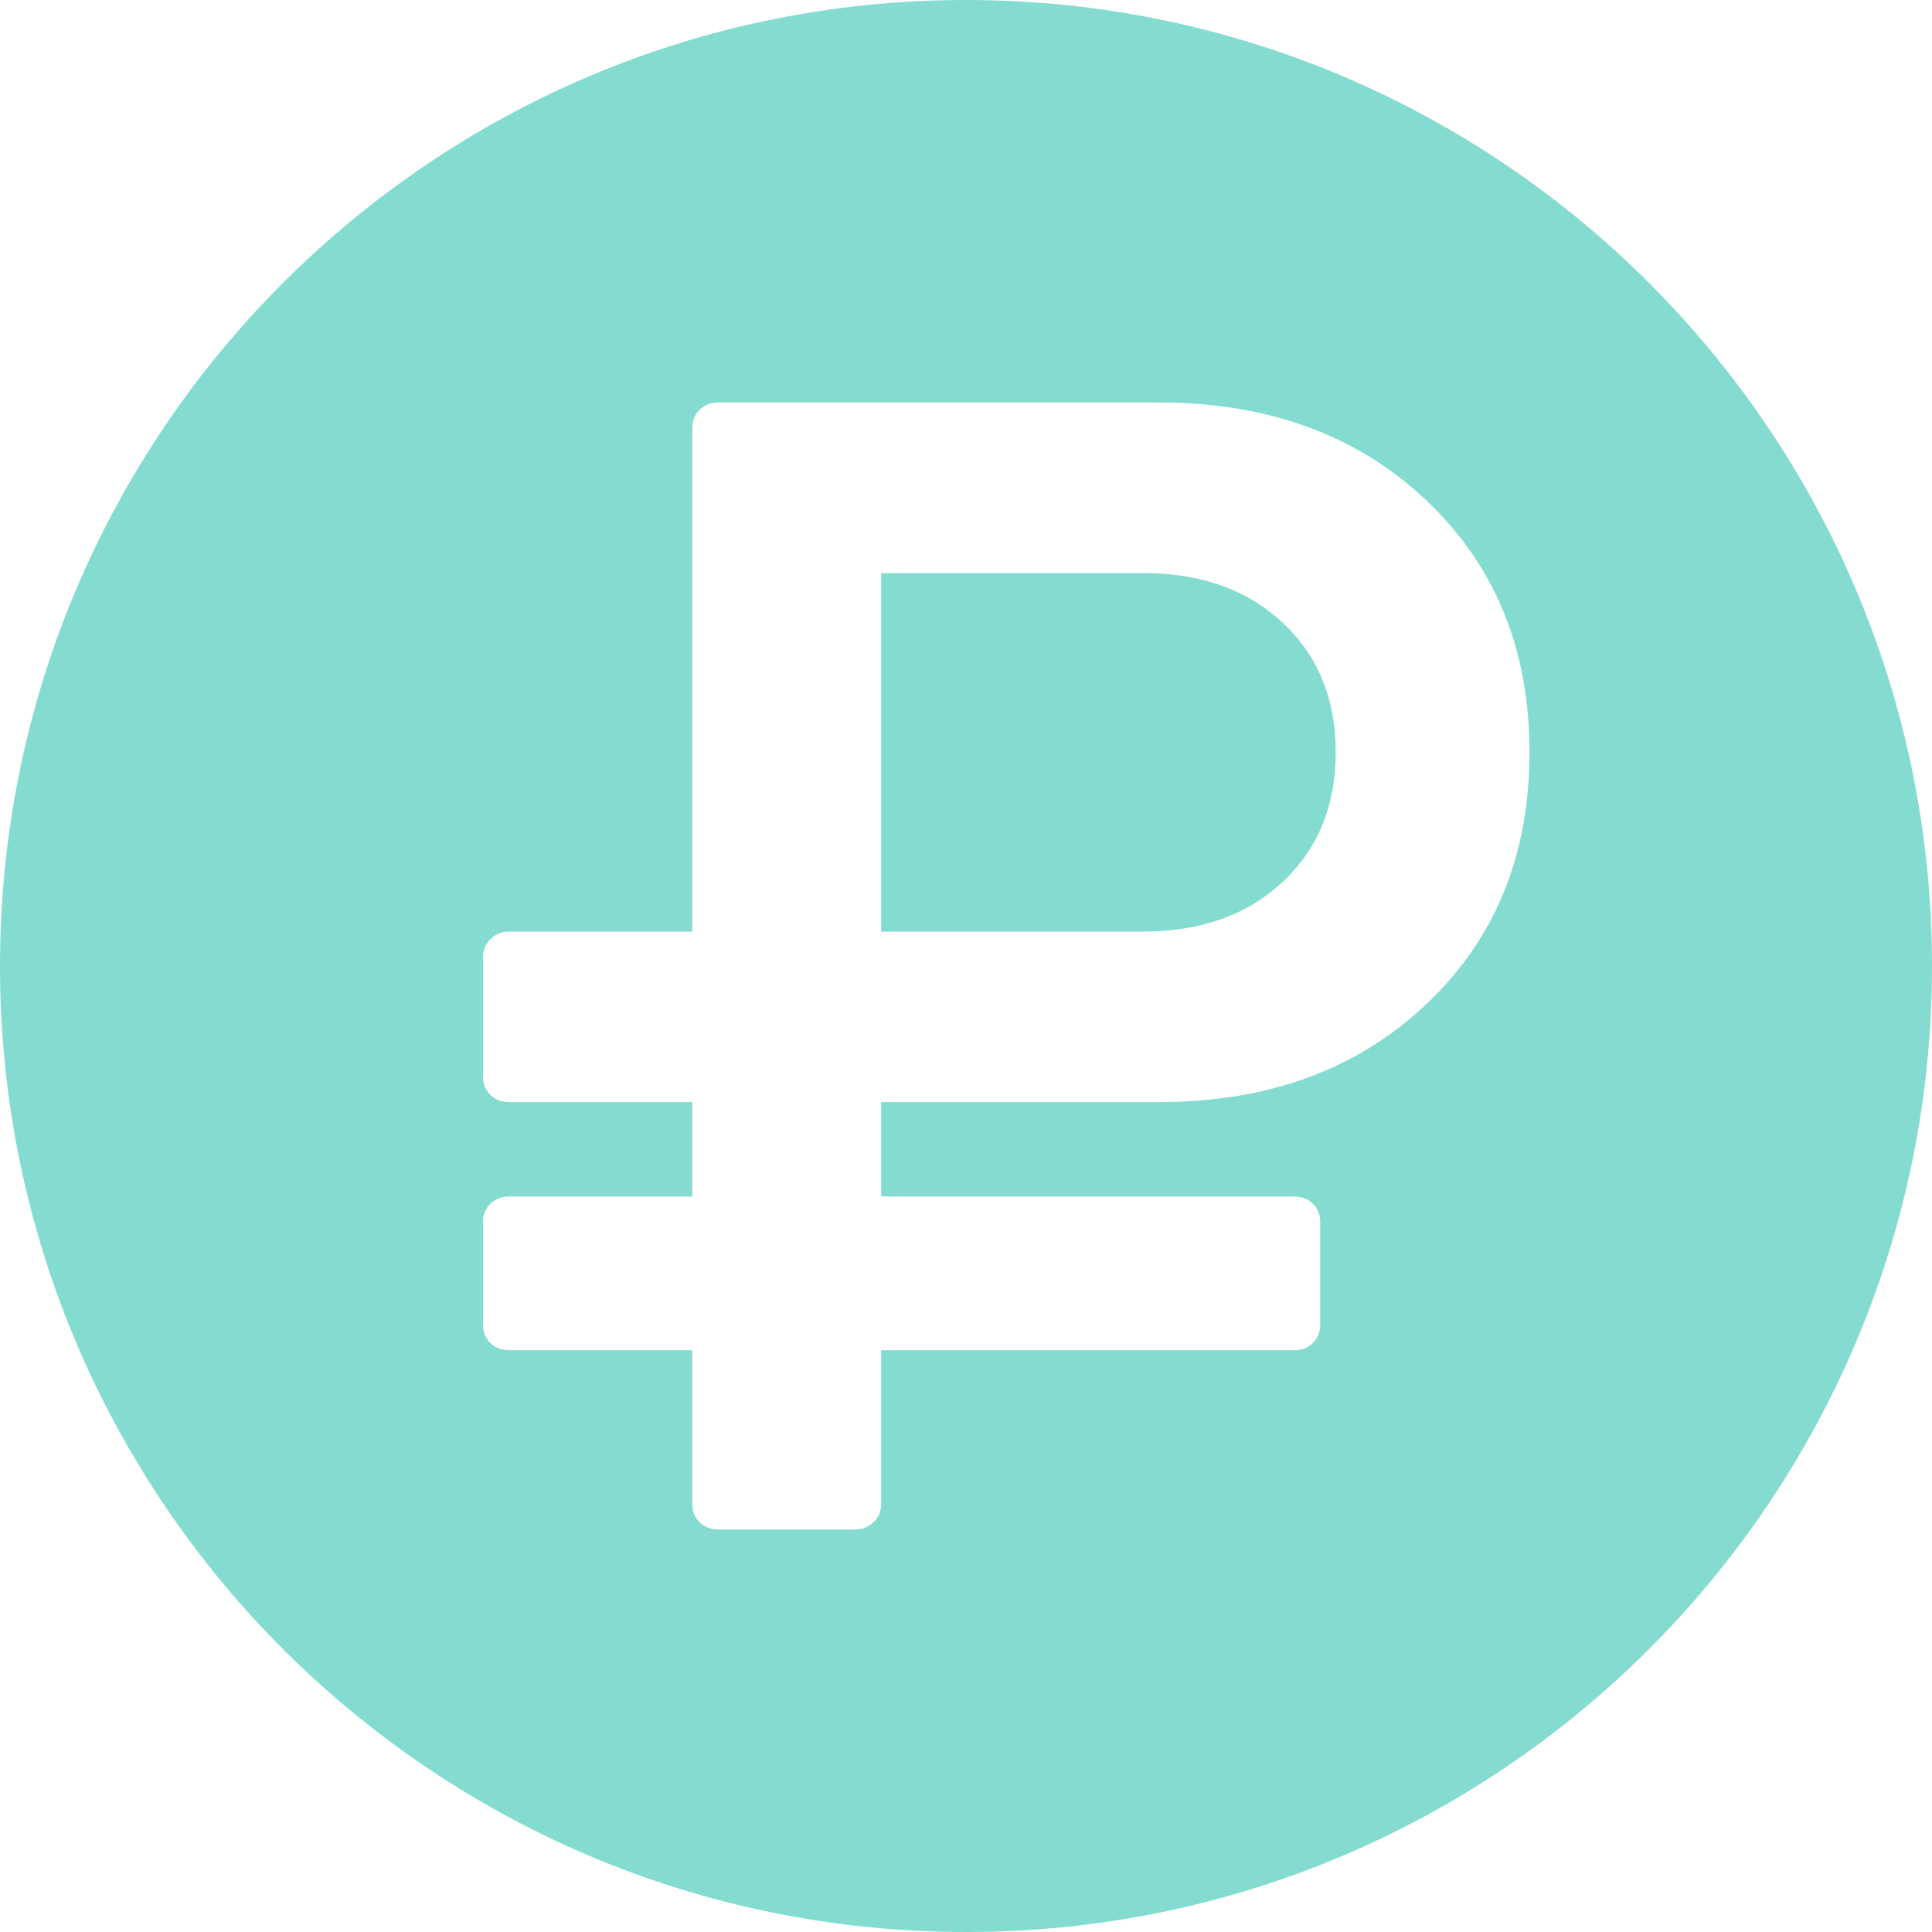 <svg width="30" height="30" viewBox="0 0 30 30" fill="none" xmlns="http://www.w3.org/2000/svg">
<path fill-rule="evenodd" clip-rule="evenodd" d="M15 30C23.284 30 30 23.284 30 15C30 6.716 23.284 0 15 0C6.716 0 0 6.716 0 15C0 23.284 6.716 30 15 30ZM10.75 20.966H7.906C7.788 20.966 7.691 20.929 7.614 20.854C7.538 20.779 7.5 20.684 7.5 20.568V18.977C7.5 18.861 7.538 18.766 7.615 18.692C7.691 18.617 7.788 18.58 7.906 18.58H10.75V17.113H7.906C7.787 17.113 7.691 17.076 7.614 17.001C7.538 16.927 7.5 16.832 7.5 16.715V14.864C7.5 14.756 7.538 14.662 7.615 14.584C7.691 14.505 7.788 14.466 7.906 14.466H10.75V6.648C10.75 6.532 10.788 6.437 10.864 6.362C10.941 6.287 11.038 6.25 11.156 6.25H17.999C19.692 6.25 21.074 6.756 22.144 7.766C23.215 8.777 23.75 10.083 23.75 11.681C23.75 13.281 23.215 14.586 22.144 15.596C21.073 16.608 19.692 17.113 17.999 17.113H13.683V18.579H20.094C20.212 18.579 20.31 18.616 20.386 18.691C20.462 18.765 20.5 18.861 20.5 18.977V20.568C20.5 20.684 20.462 20.779 20.386 20.854C20.31 20.929 20.213 20.966 20.094 20.966H13.683V23.352C13.683 23.468 13.643 23.563 13.562 23.638C13.482 23.713 13.387 23.75 13.277 23.75H11.157C11.038 23.75 10.941 23.713 10.865 23.638C10.788 23.564 10.75 23.469 10.75 23.352V20.966ZM17.745 8.898H13.683V14.466H17.745C18.642 14.466 19.366 14.209 19.916 13.695C20.466 13.182 20.741 12.51 20.741 11.682C20.741 10.854 20.466 10.182 19.916 9.668C19.366 9.155 18.642 8.898 17.745 8.898Z" fill="#83DCCF"/>
</svg>
